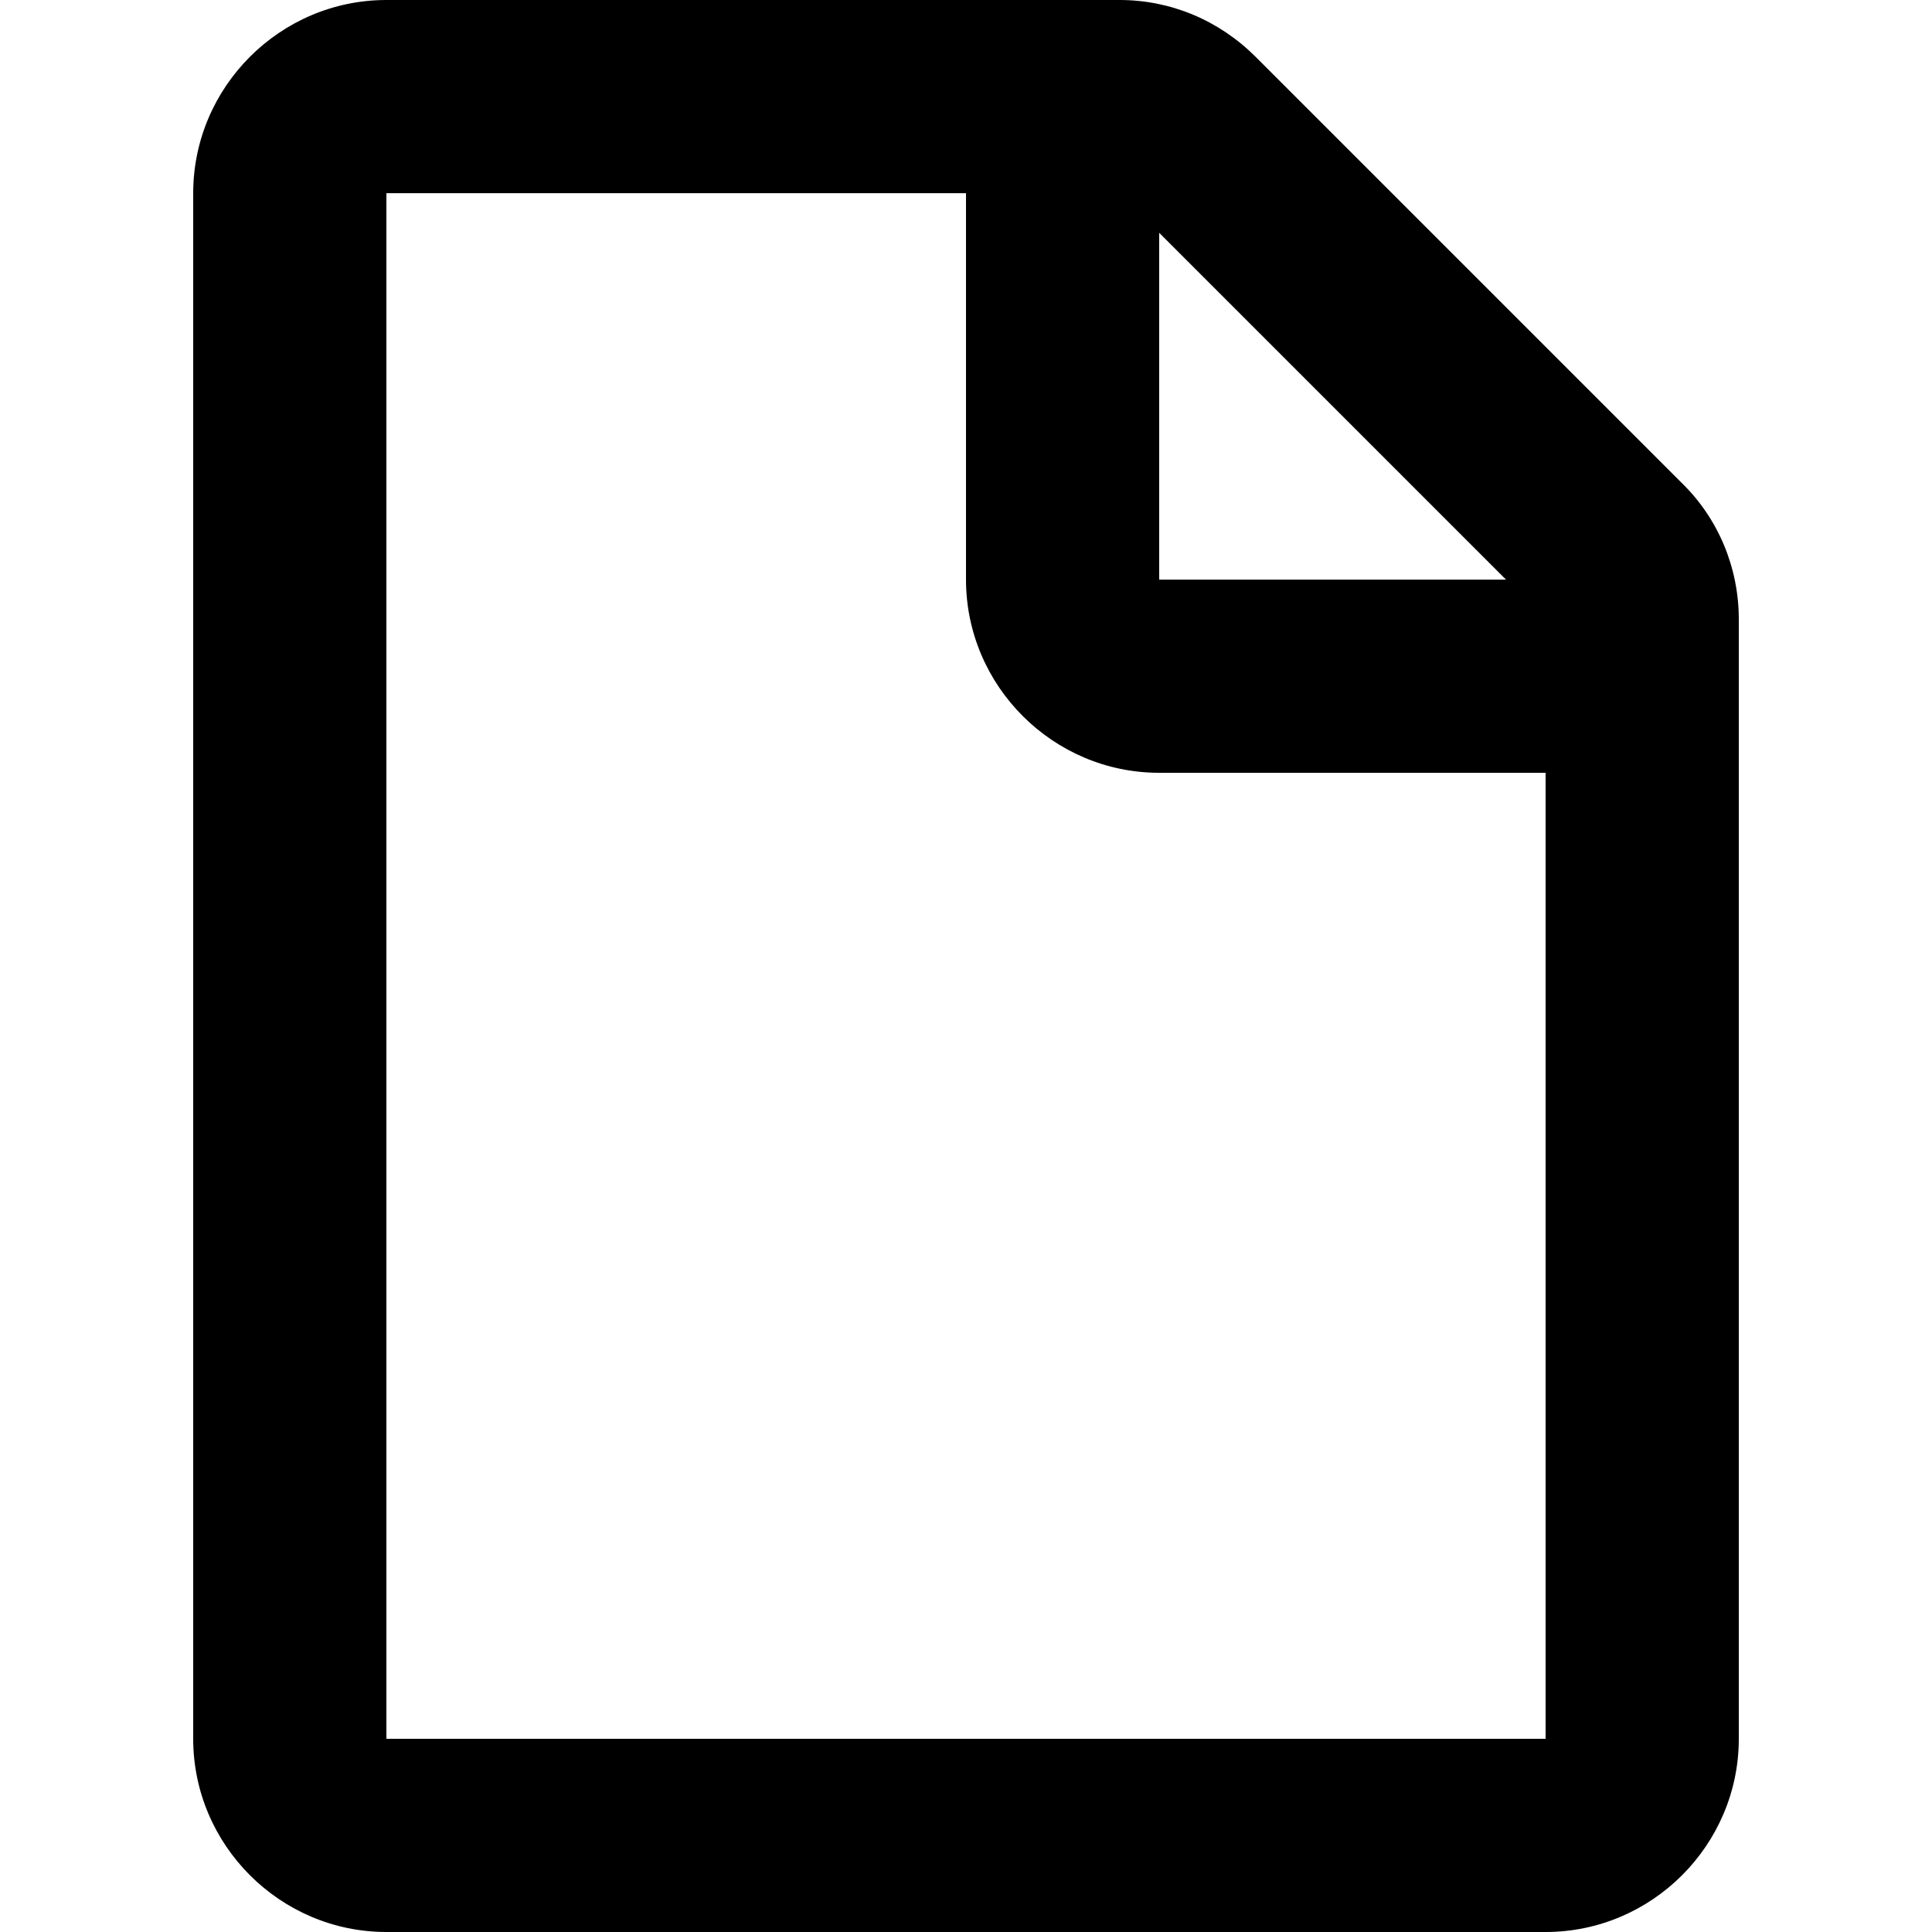 <svg viewBox="0 0 20 20" xmlns="http://www.w3.org/2000/svg"><path d="m17.41 5-4.41-4.41c-.38-.38-.88-.59-1.41-.59h-7.59c-1.1 0-2 .9-2 2v16c0 1.1.9 2 2 2h12c1.1 0 2-.9 2-2v-11.59c0-.53-.21-1.04-.59-1.41zm-5.41-2.59 3.59 3.59h-3.59zm-8 15.59v-16h6v4c0 1.1.9 2 2 2h4v10z" fill="currentColor"/></svg>